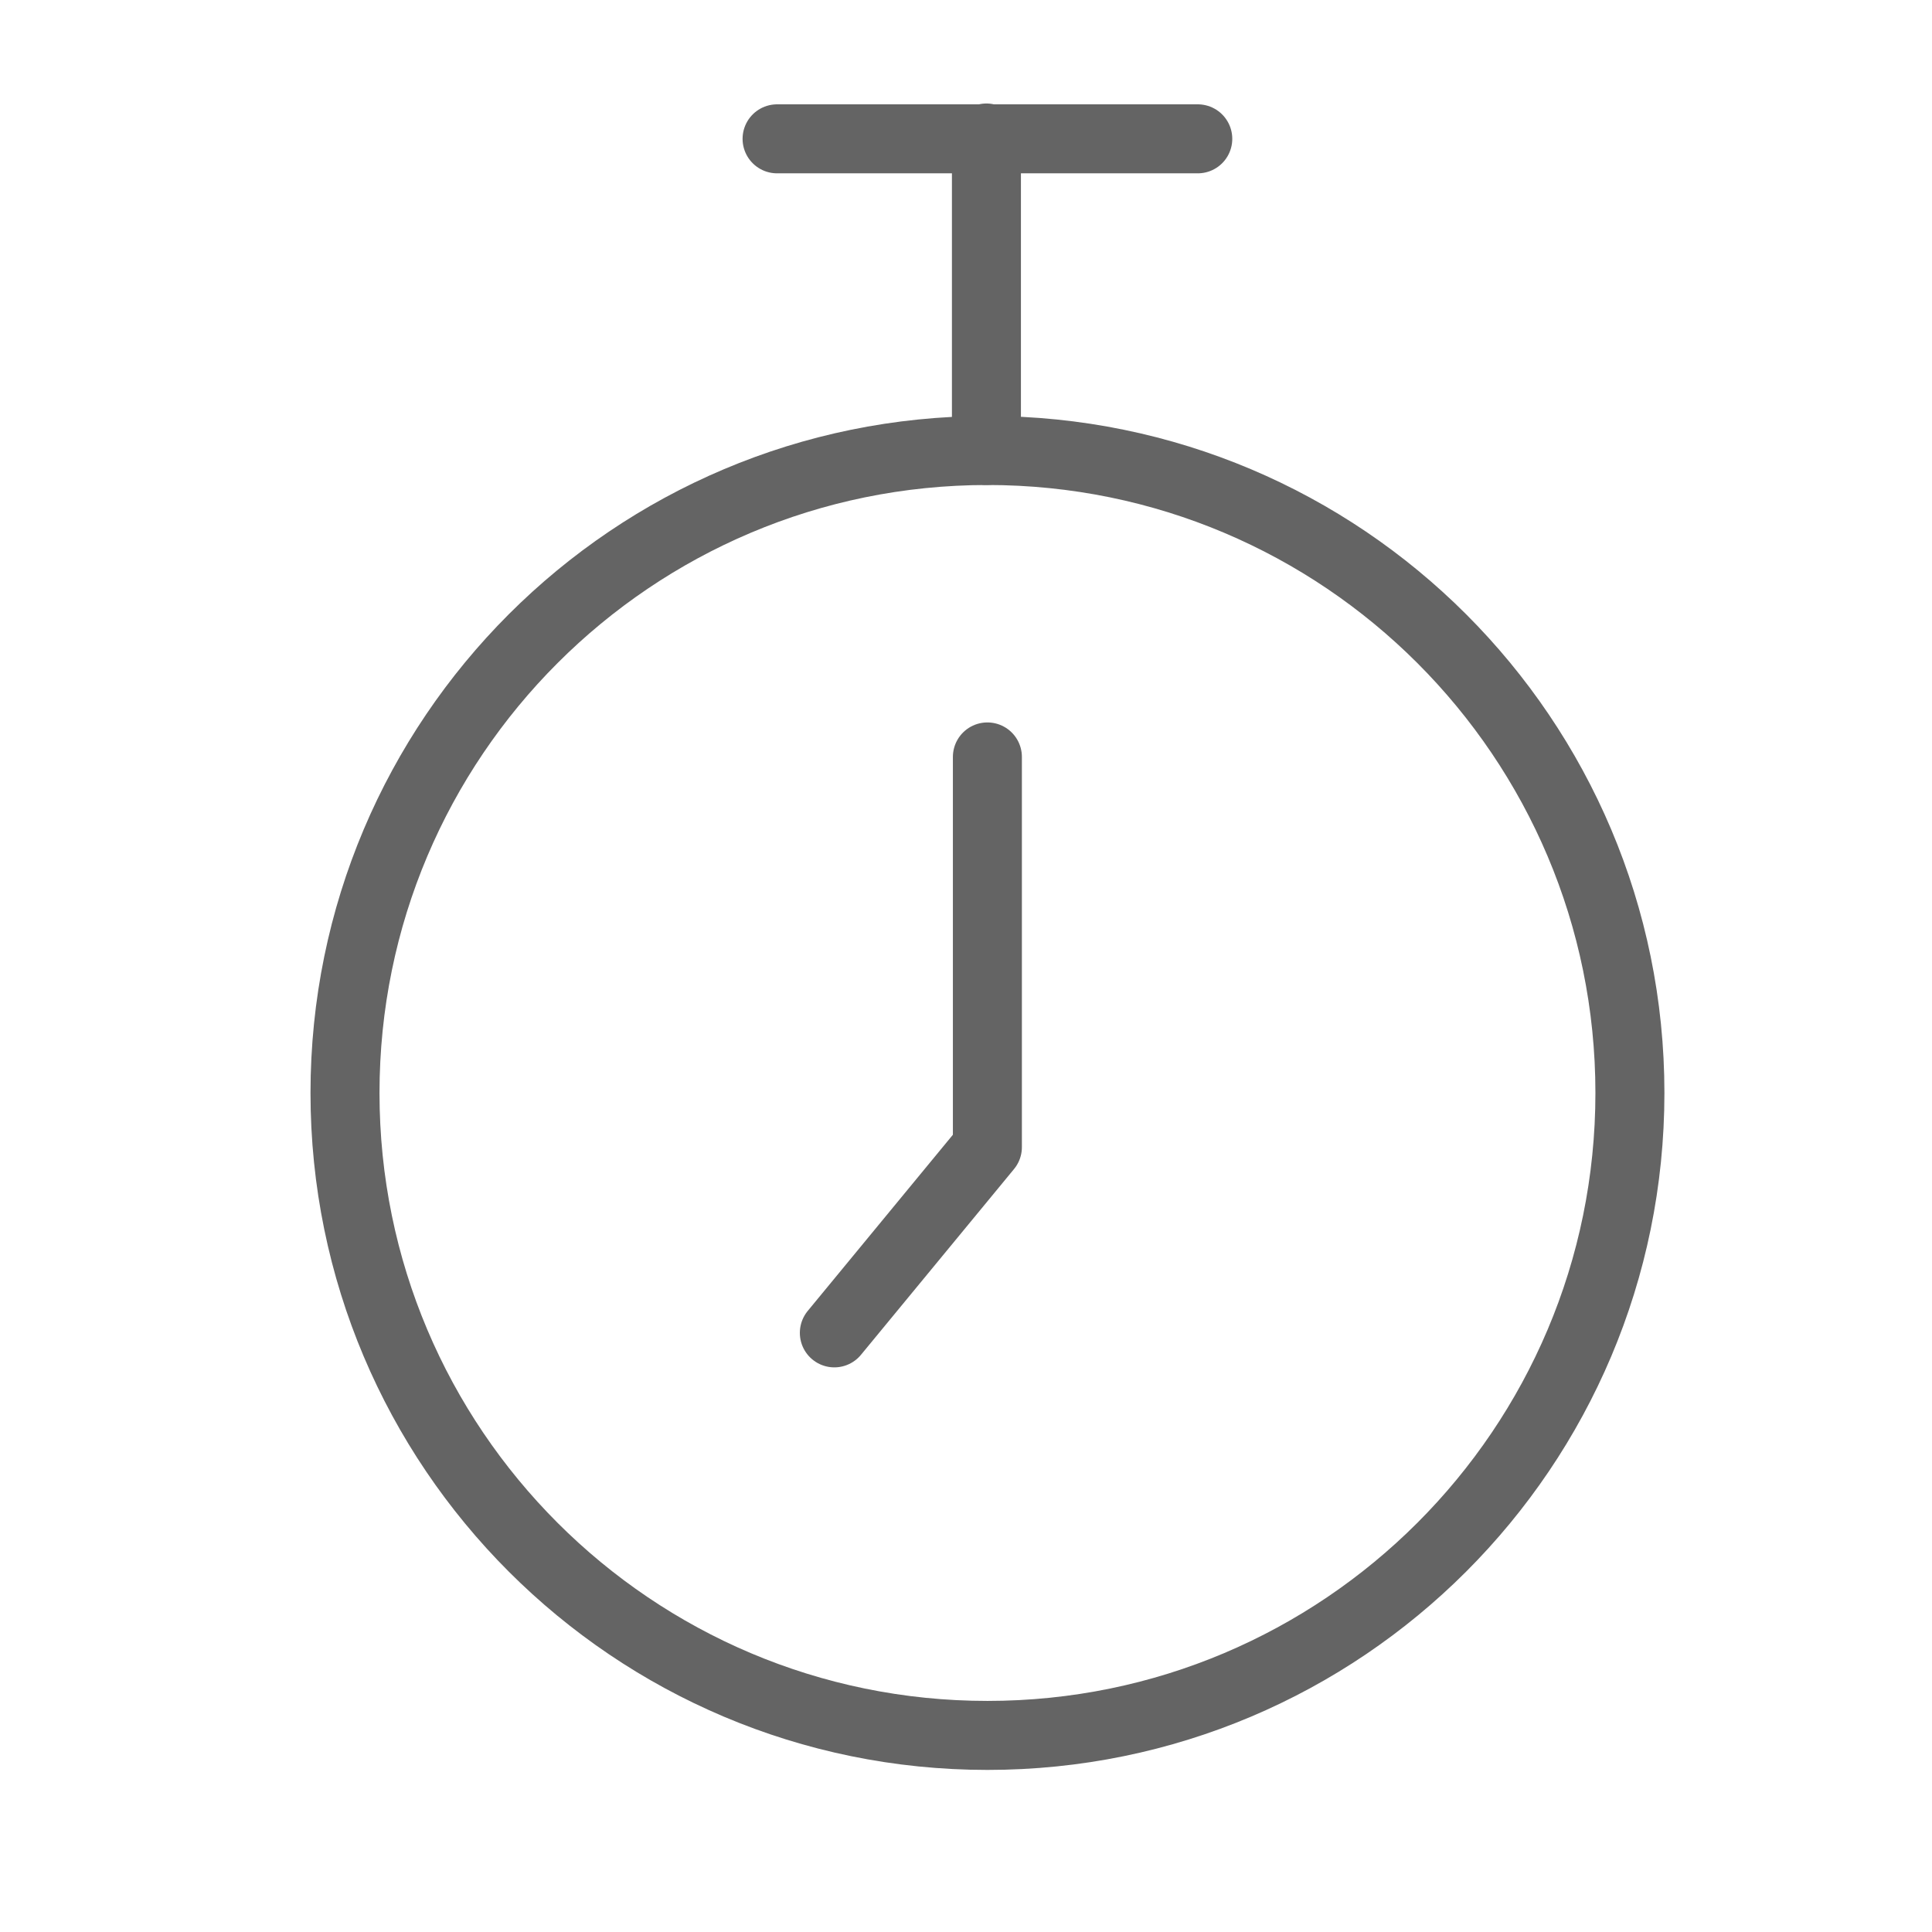 <svg width="18" height="18" viewBox="0 0 28 28" fill="none" xmlns="http://www.w3.org/2000/svg" stroke-width="1" stroke-linecap="round" stroke-linejoin="round" stroke="#646464"><path d="M14.311 25.151C19.453 25.151 23.622 20.982 23.622 15.84C23.622 10.697 19.453 6.529 14.311 6.529C9.169 6.529 5 10.697 5 15.84C5 20.982 9.169 25.151 14.311 25.151Z"></path><path d="M14.31 10.97V16.625L12.092 19.317"></path><path d="M14.296 6.529L14.296 2"></path><path d="M17.359 2.012L11.262 2.012"></path></svg>